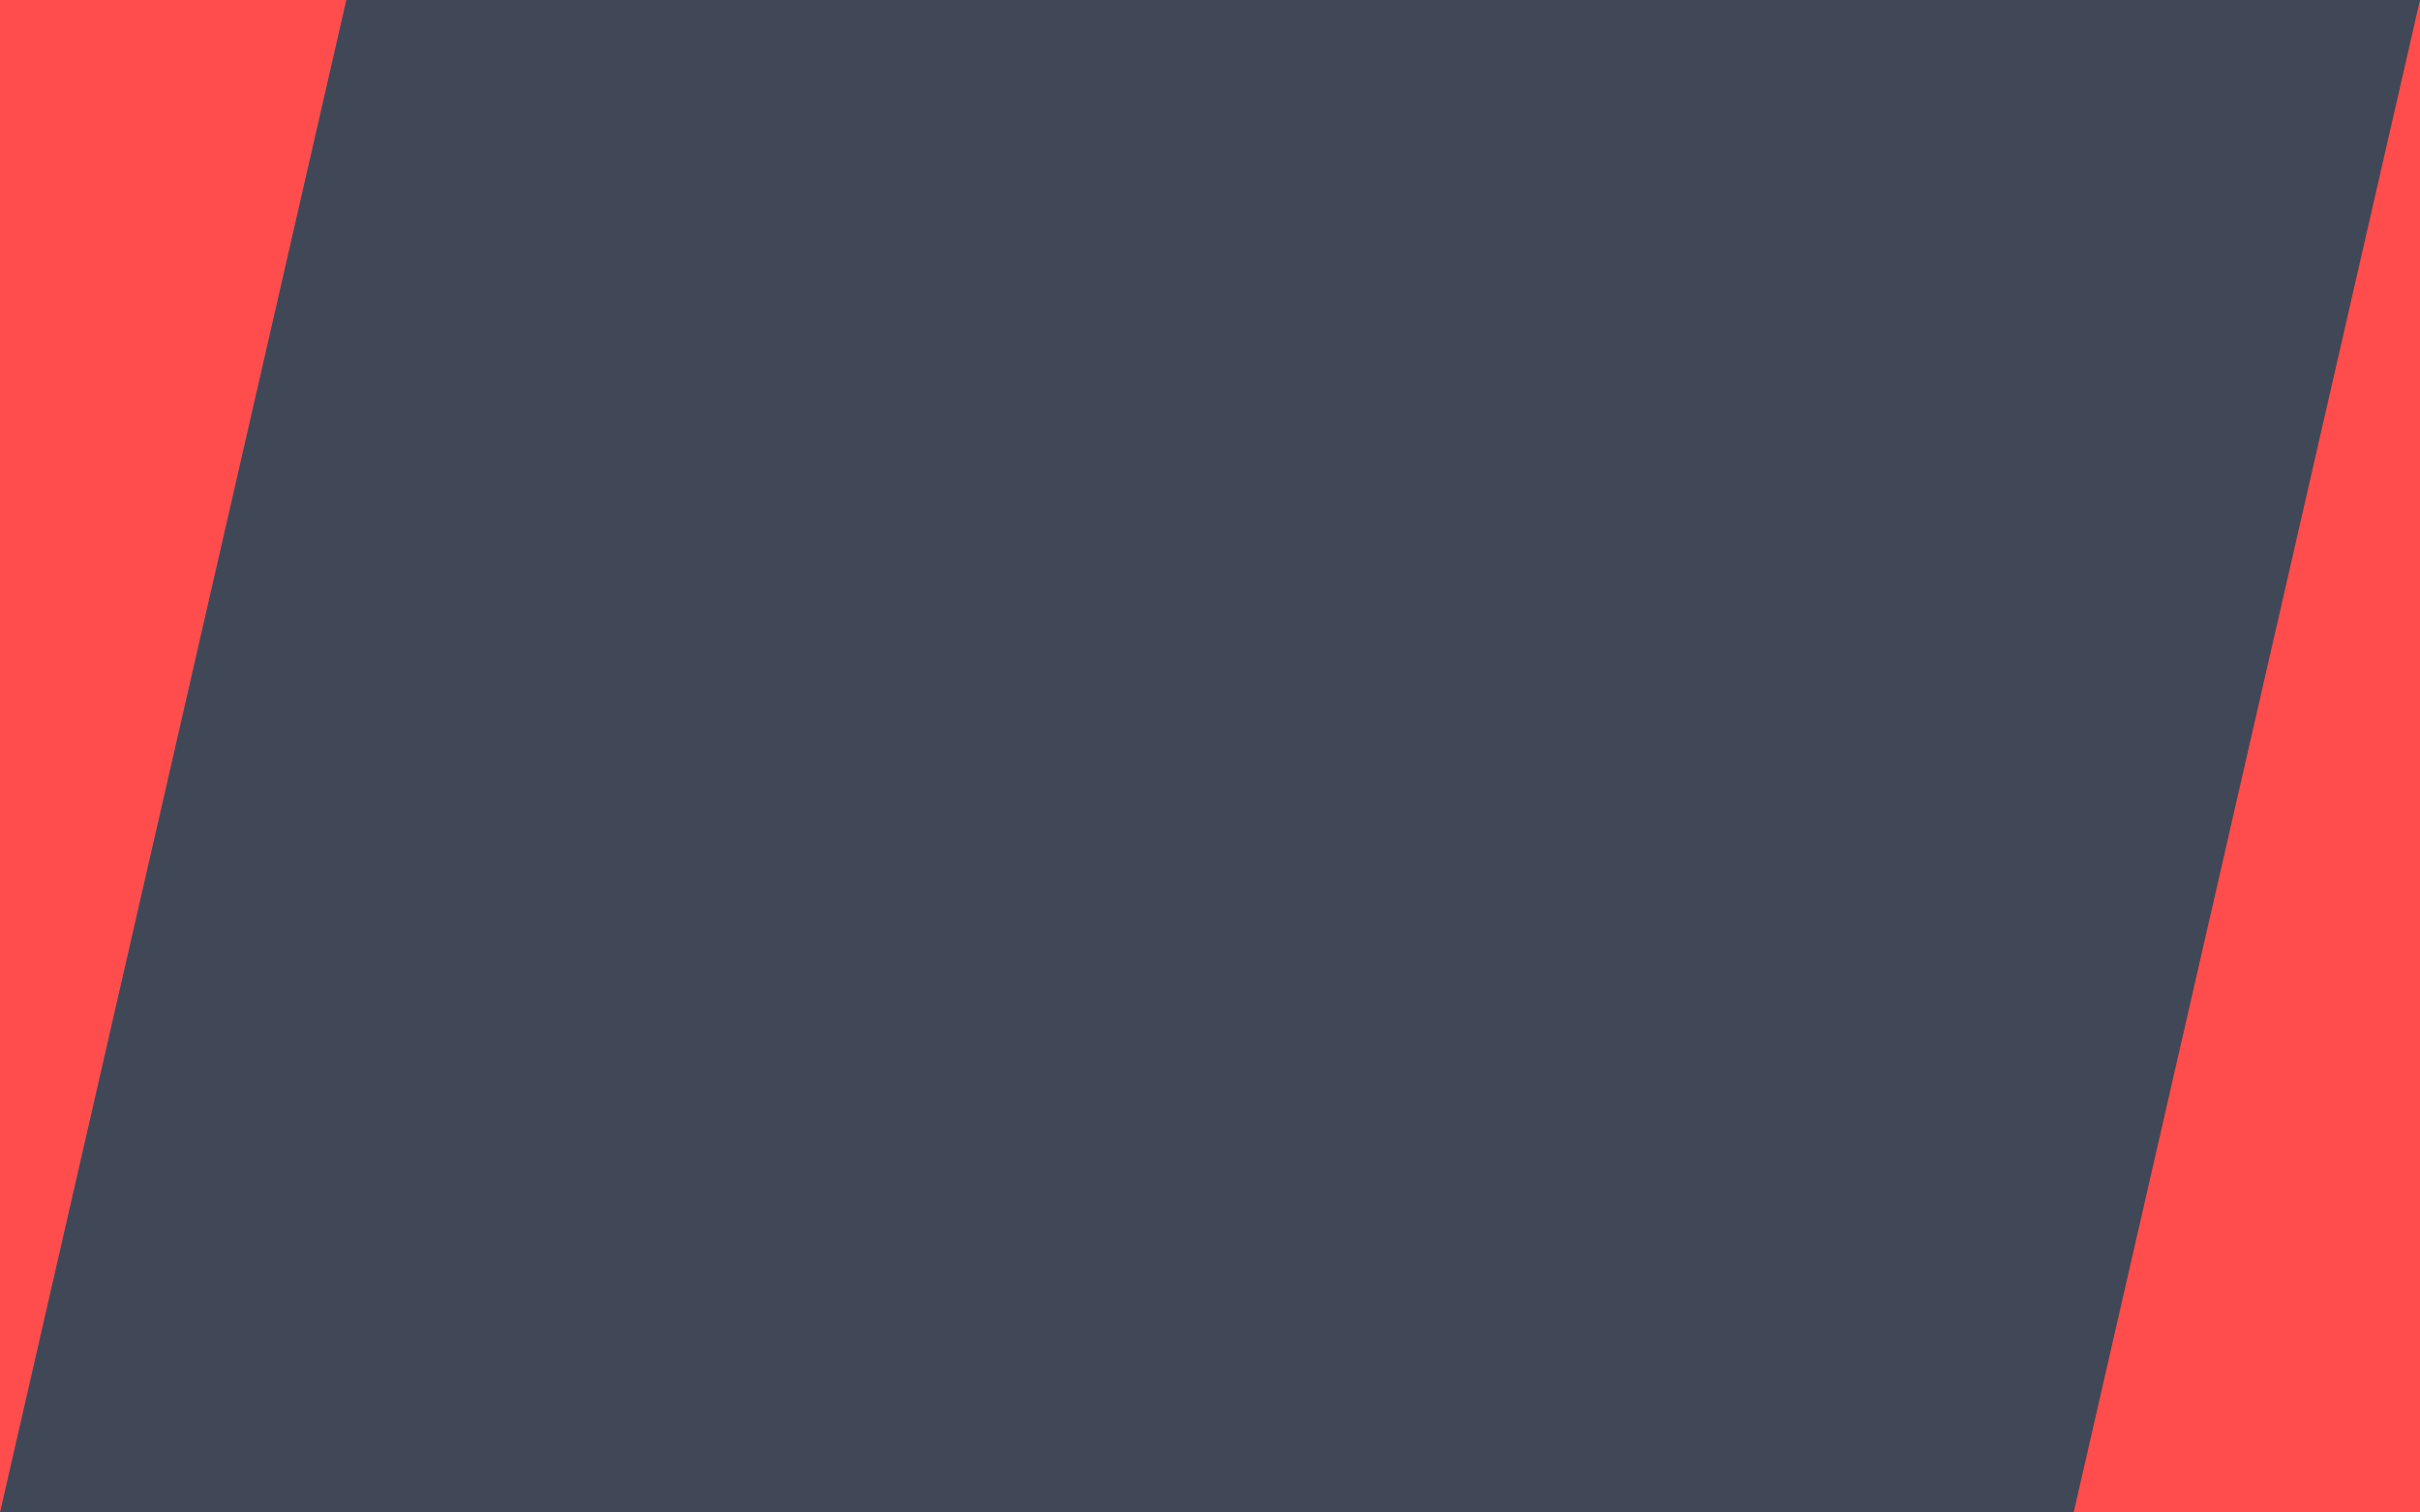 <?xml version="1.0" encoding="UTF-8" standalone="no"?>
<!DOCTYPE svg PUBLIC "-//W3C//DTD SVG 1.1//EN" "http://www.w3.org/Graphics/SVG/1.1/DTD/svg11.dtd">
<svg version="1.1" xmlns="http://www.w3.org/2000/svg" xmlns:xlink="http://www.w3.org/1999/xlink" preserveAspectRatio="xMidYMid meet" viewBox="0 0 2560 1600" width="2560" height="1600"><defs><path d="" id="b3GFlvg8NO"></path><path d="" id="b4TL04EAug"></path><path d="M0 0L2560 0L2560 1600L0 1600L0 0Z" id="e4kVYaQe5D"></path><path d="M0 0L0 1600L366.36 0L0 0Z" id="a1Ph2QIOfa"></path><path d="M2560 1600L2560 0L2193.64 1600L2560 1600Z" id="ix3KQ1X1s"></path></defs><g><g><g><g><use xlink:href="#b3GFlvg8NO" opacity="1" fill-opacity="0" stroke="#000000" stroke-width="1" stroke-opacity="1"></use></g></g><g><g><use xlink:href="#b4TL04EAug" opacity="1" fill-opacity="0" stroke="#000000" stroke-width="1" stroke-opacity="1"></use></g></g><g><use xlink:href="#e4kVYaQe5D" opacity="1" fill="#404858" fill-opacity="1"></use></g><g><use xlink:href="#a1Ph2QIOfa" opacity="1" fill="#ff4d4d" fill-opacity="1"></use></g><g><use xlink:href="#ix3KQ1X1s" opacity="1" fill="#ff4d4d" fill-opacity="1"></use></g></g></g></svg>